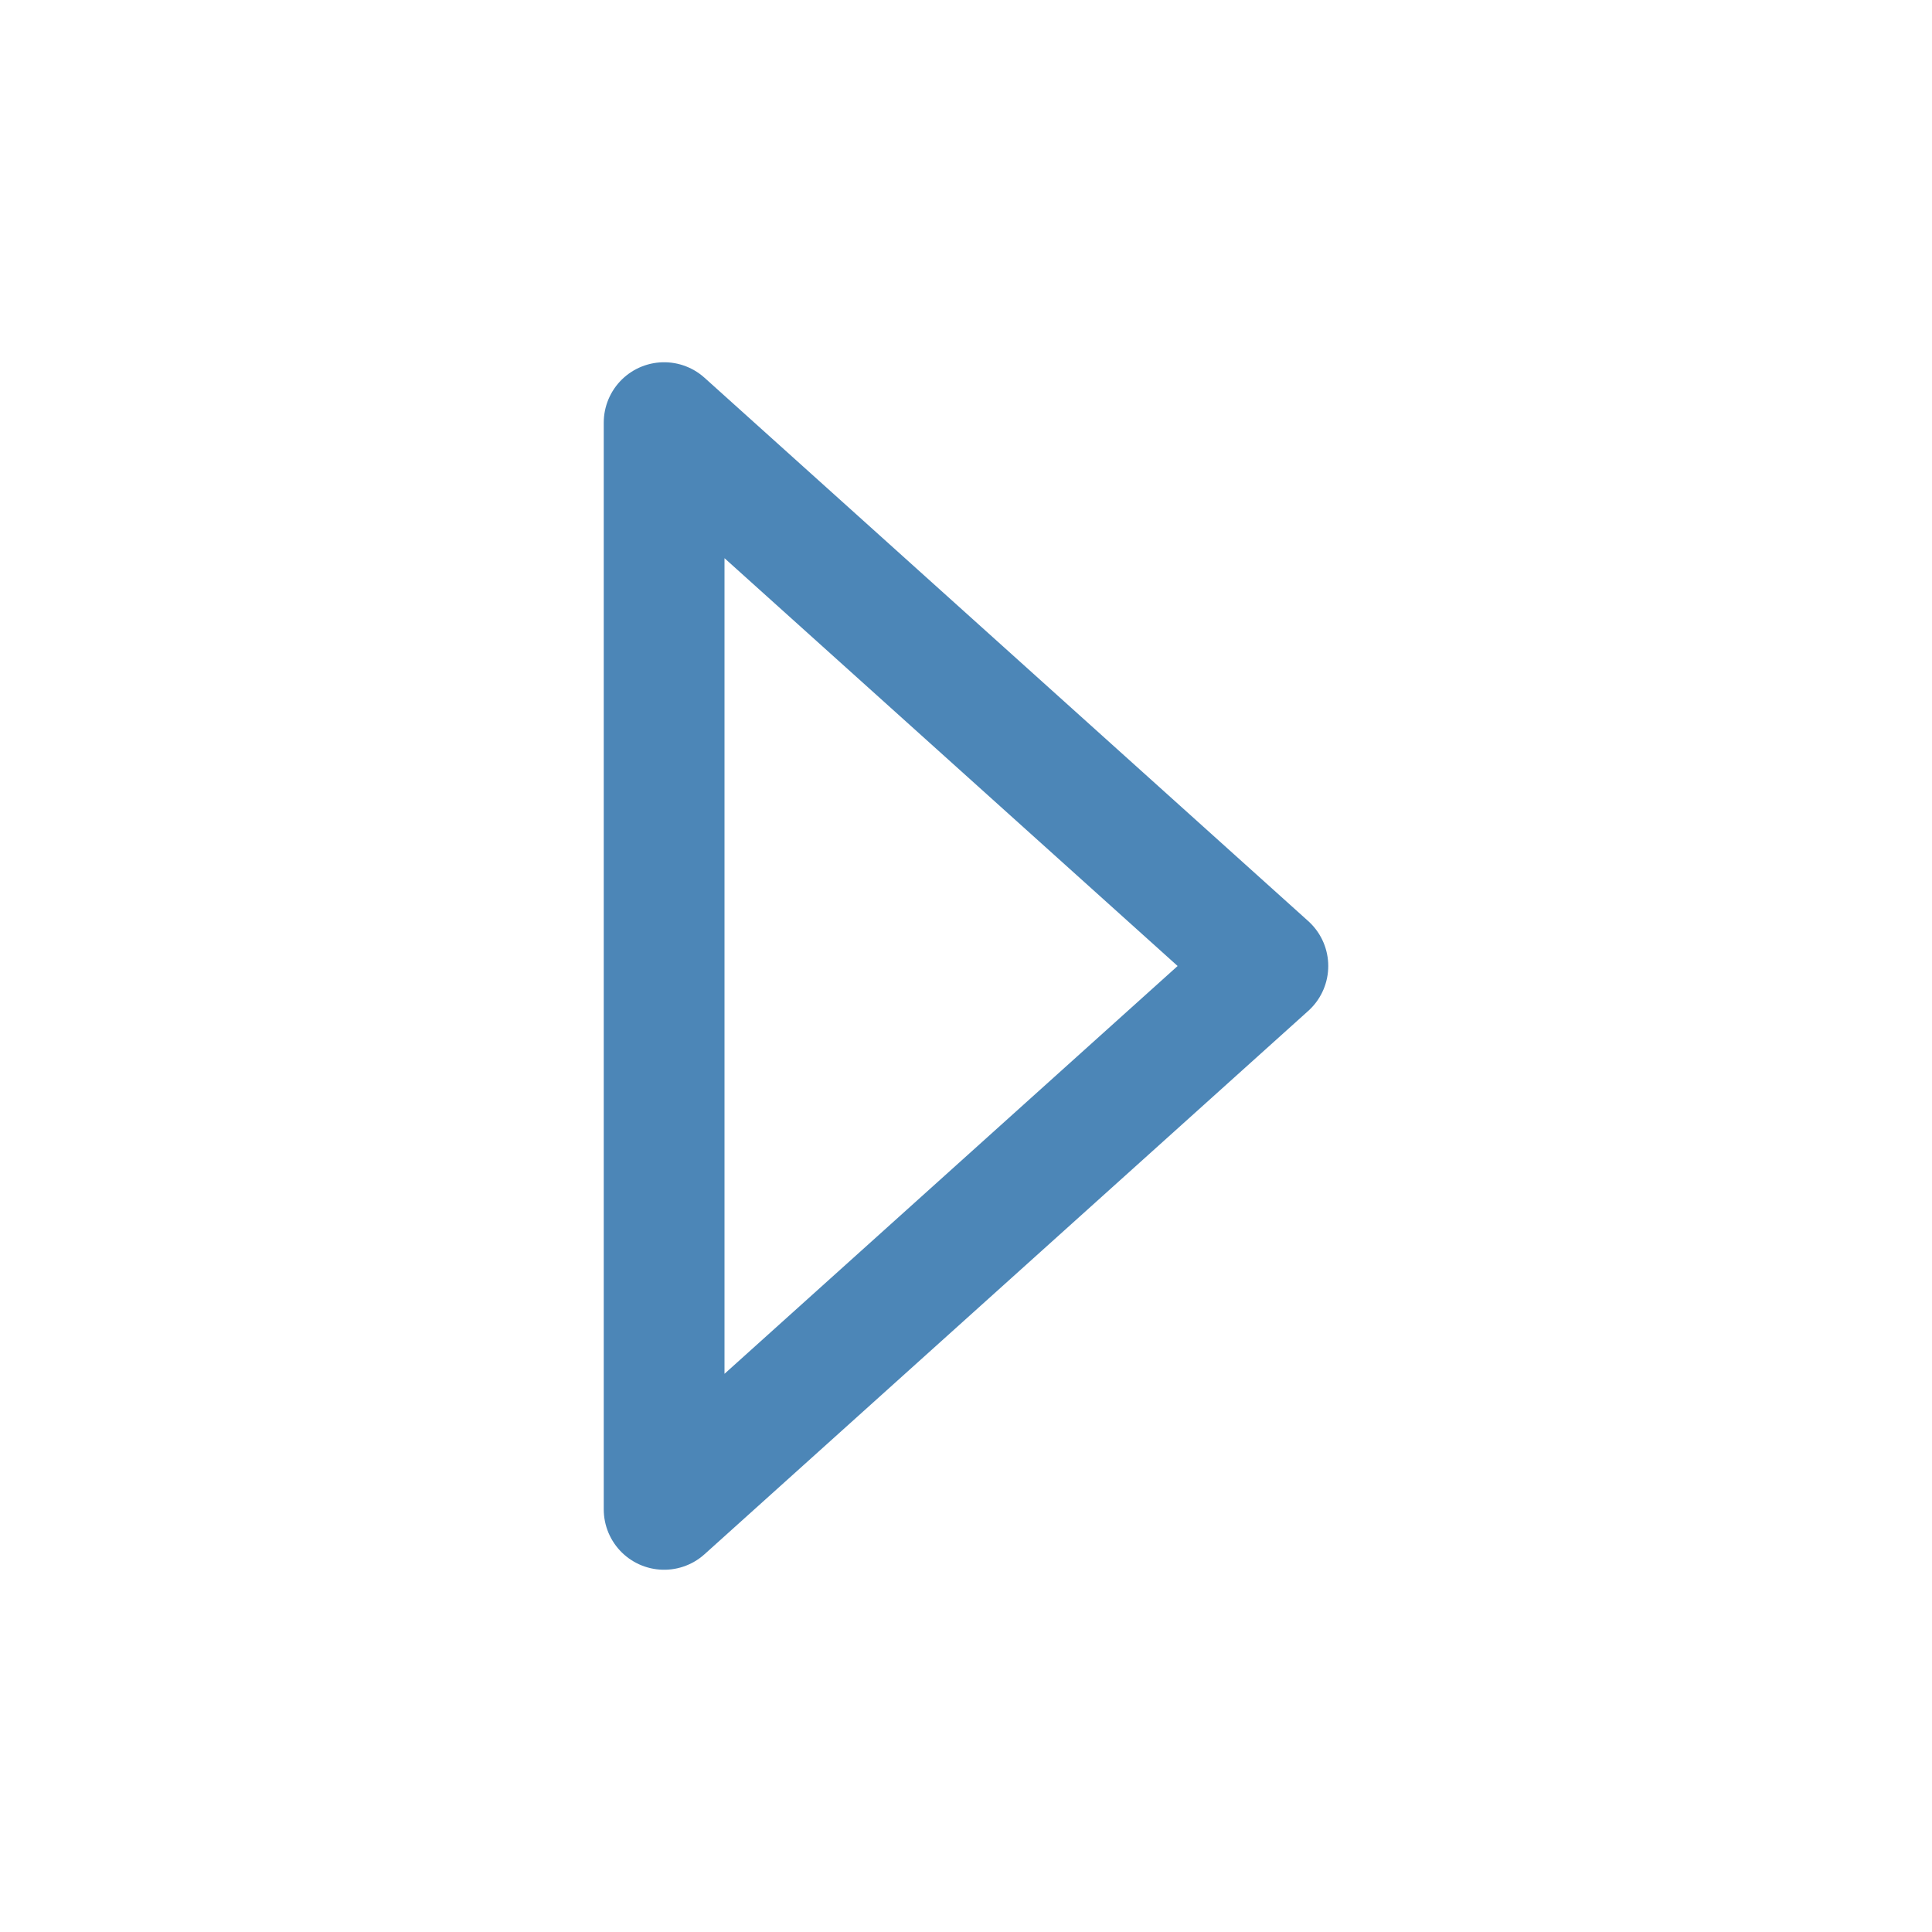 
<svg version="1.1" xmlns="http://www.w3.org/2000/svg" xmlns:xlink="http://www.w3.org/1999/xlink" x="0px" y="0px" viewBox="0 0 16 16" xml:space="preserve" width="16" height="16">

<title>small triangle right</title>

<g class="nc-icon-wrapper" stroke-width="1" fill="#4c86b7" stroke="#4c86b7">

<polygon fill="none" stroke="#4c86b7" stroke-linecap="round" stroke-linejoin="round" stroke-miterlimit="10" points="5.5,3.5 10.5,8 5.5,12.5 "></polygon></g></svg>